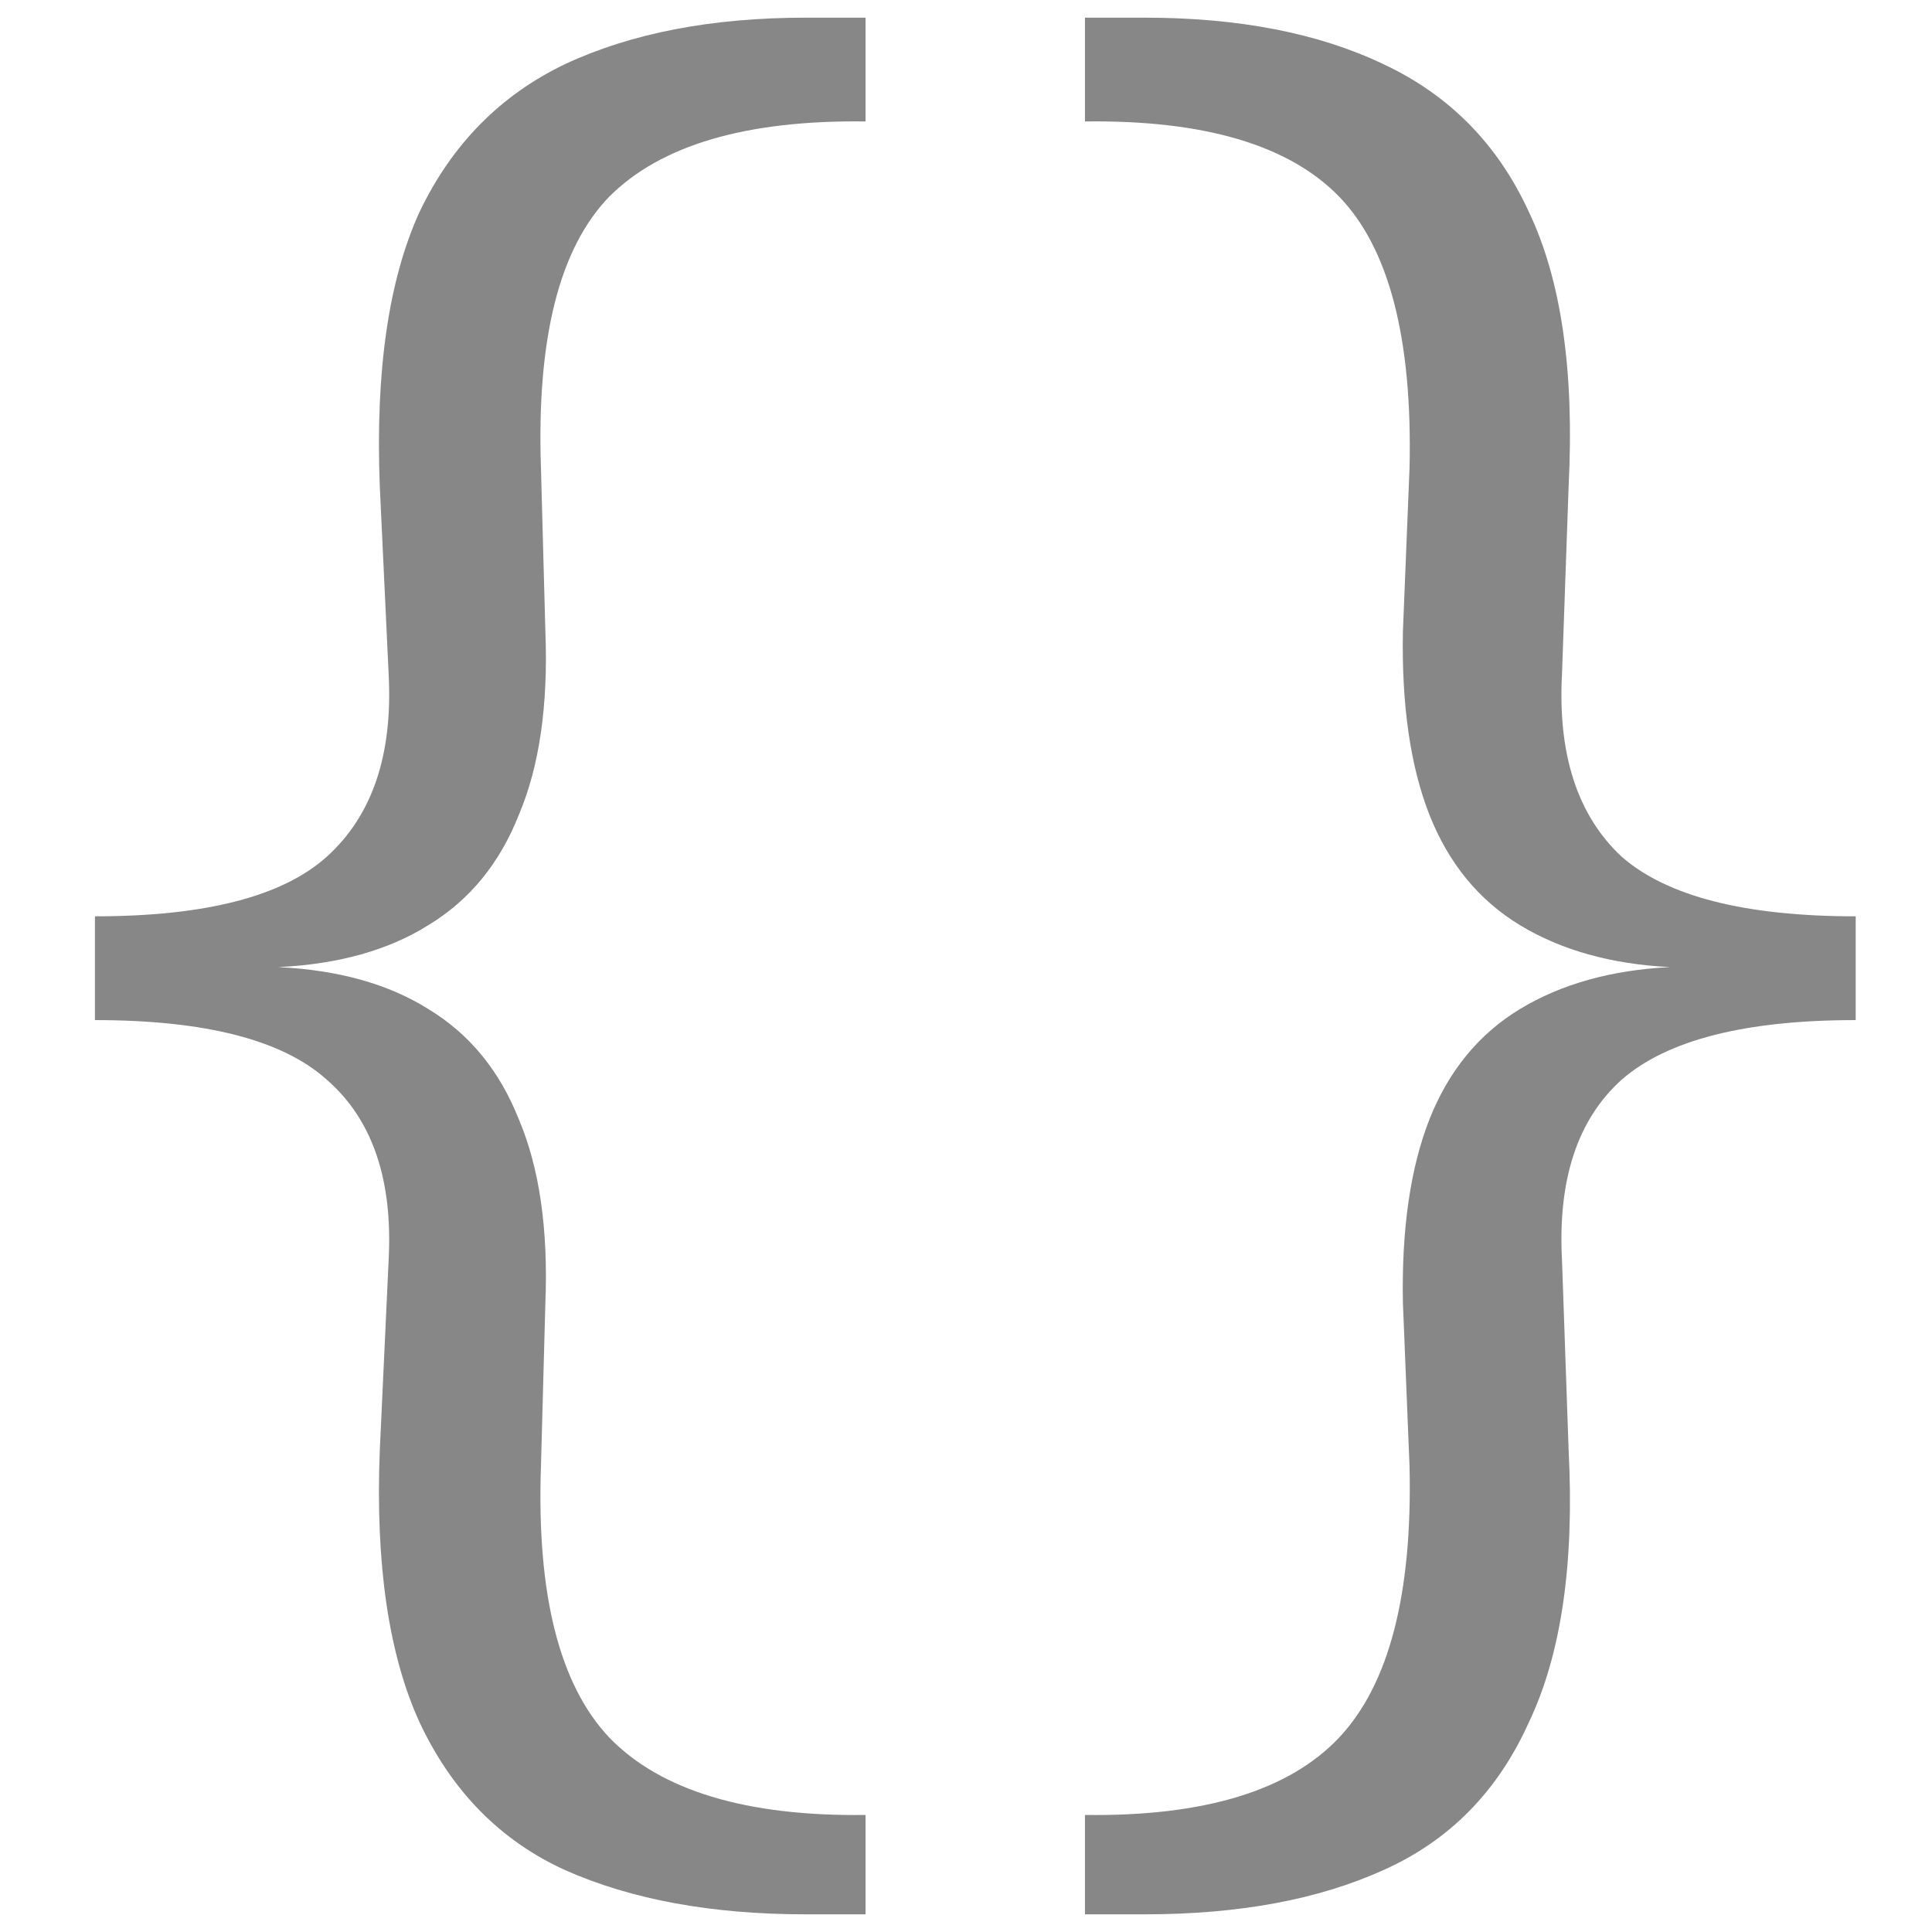 <svg width="14" height="14" viewBox="0 0 14 14" fill="none" xmlns="http://www.w3.org/2000/svg">
<path d="M6.272 0.88C5.408 0.869 4.789 1.051 4.416 1.424C4.053 1.797 3.888 2.453 3.92 3.392L3.952 4.576C3.973 5.109 3.909 5.552 3.76 5.904C3.621 6.256 3.403 6.523 3.104 6.704C2.816 6.885 2.453 6.987 2.016 7.008H0.688V6.64C1.488 6.64 2.048 6.496 2.368 6.208C2.699 5.909 2.848 5.467 2.816 4.88L2.752 3.52C2.72 2.688 2.816 2.027 3.04 1.536C3.275 1.045 3.627 0.688 4.096 0.464C4.576 0.24 5.157 0.128 5.84 0.128H6.272V0.88ZM5.84 13.872C5.157 13.872 4.576 13.765 4.096 13.552C3.627 13.339 3.275 12.981 3.04 12.48C2.816 11.989 2.72 11.333 2.752 10.512L2.816 9.136C2.848 8.549 2.699 8.112 2.368 7.824C2.048 7.536 1.488 7.392 0.688 7.392V7.008H2.016C2.453 7.029 2.816 7.131 3.104 7.312C3.403 7.493 3.621 7.76 3.76 8.112C3.909 8.464 3.973 8.907 3.952 9.44L3.92 10.624C3.888 11.552 4.053 12.208 4.416 12.592C4.789 12.976 5.408 13.163 6.272 13.152V13.872H5.84ZM7.862 0.88V0.128H8.294C8.977 0.128 9.553 0.24 10.023 0.464C10.502 0.688 10.854 1.045 11.079 1.536C11.313 2.027 11.409 2.688 11.367 3.52L11.319 4.88C11.287 5.467 11.431 5.909 11.751 6.208C12.081 6.496 12.646 6.64 13.447 6.64V7.008H12.102C11.676 6.987 11.313 6.885 11.014 6.704C10.716 6.523 10.497 6.256 10.358 5.904C10.22 5.552 10.156 5.109 10.166 4.576L10.214 3.392C10.236 2.453 10.065 1.797 9.703 1.424C9.34 1.051 8.726 0.869 7.862 0.88ZM8.294 13.872H7.862V13.152C8.726 13.163 9.34 12.976 9.703 12.592C10.065 12.208 10.236 11.552 10.214 10.624L10.166 9.44C10.156 8.907 10.22 8.464 10.358 8.112C10.497 7.76 10.716 7.493 11.014 7.312C11.313 7.131 11.676 7.029 12.102 7.008H13.447V7.392C12.646 7.392 12.081 7.536 11.751 7.824C11.431 8.112 11.287 8.549 11.319 9.136L11.367 10.512C11.409 11.333 11.313 11.989 11.079 12.48C10.854 12.981 10.502 13.339 10.023 13.552C9.553 13.765 8.977 13.872 8.294 13.872Z" fill="black" fill-opacity="0.47"/>
</svg>
